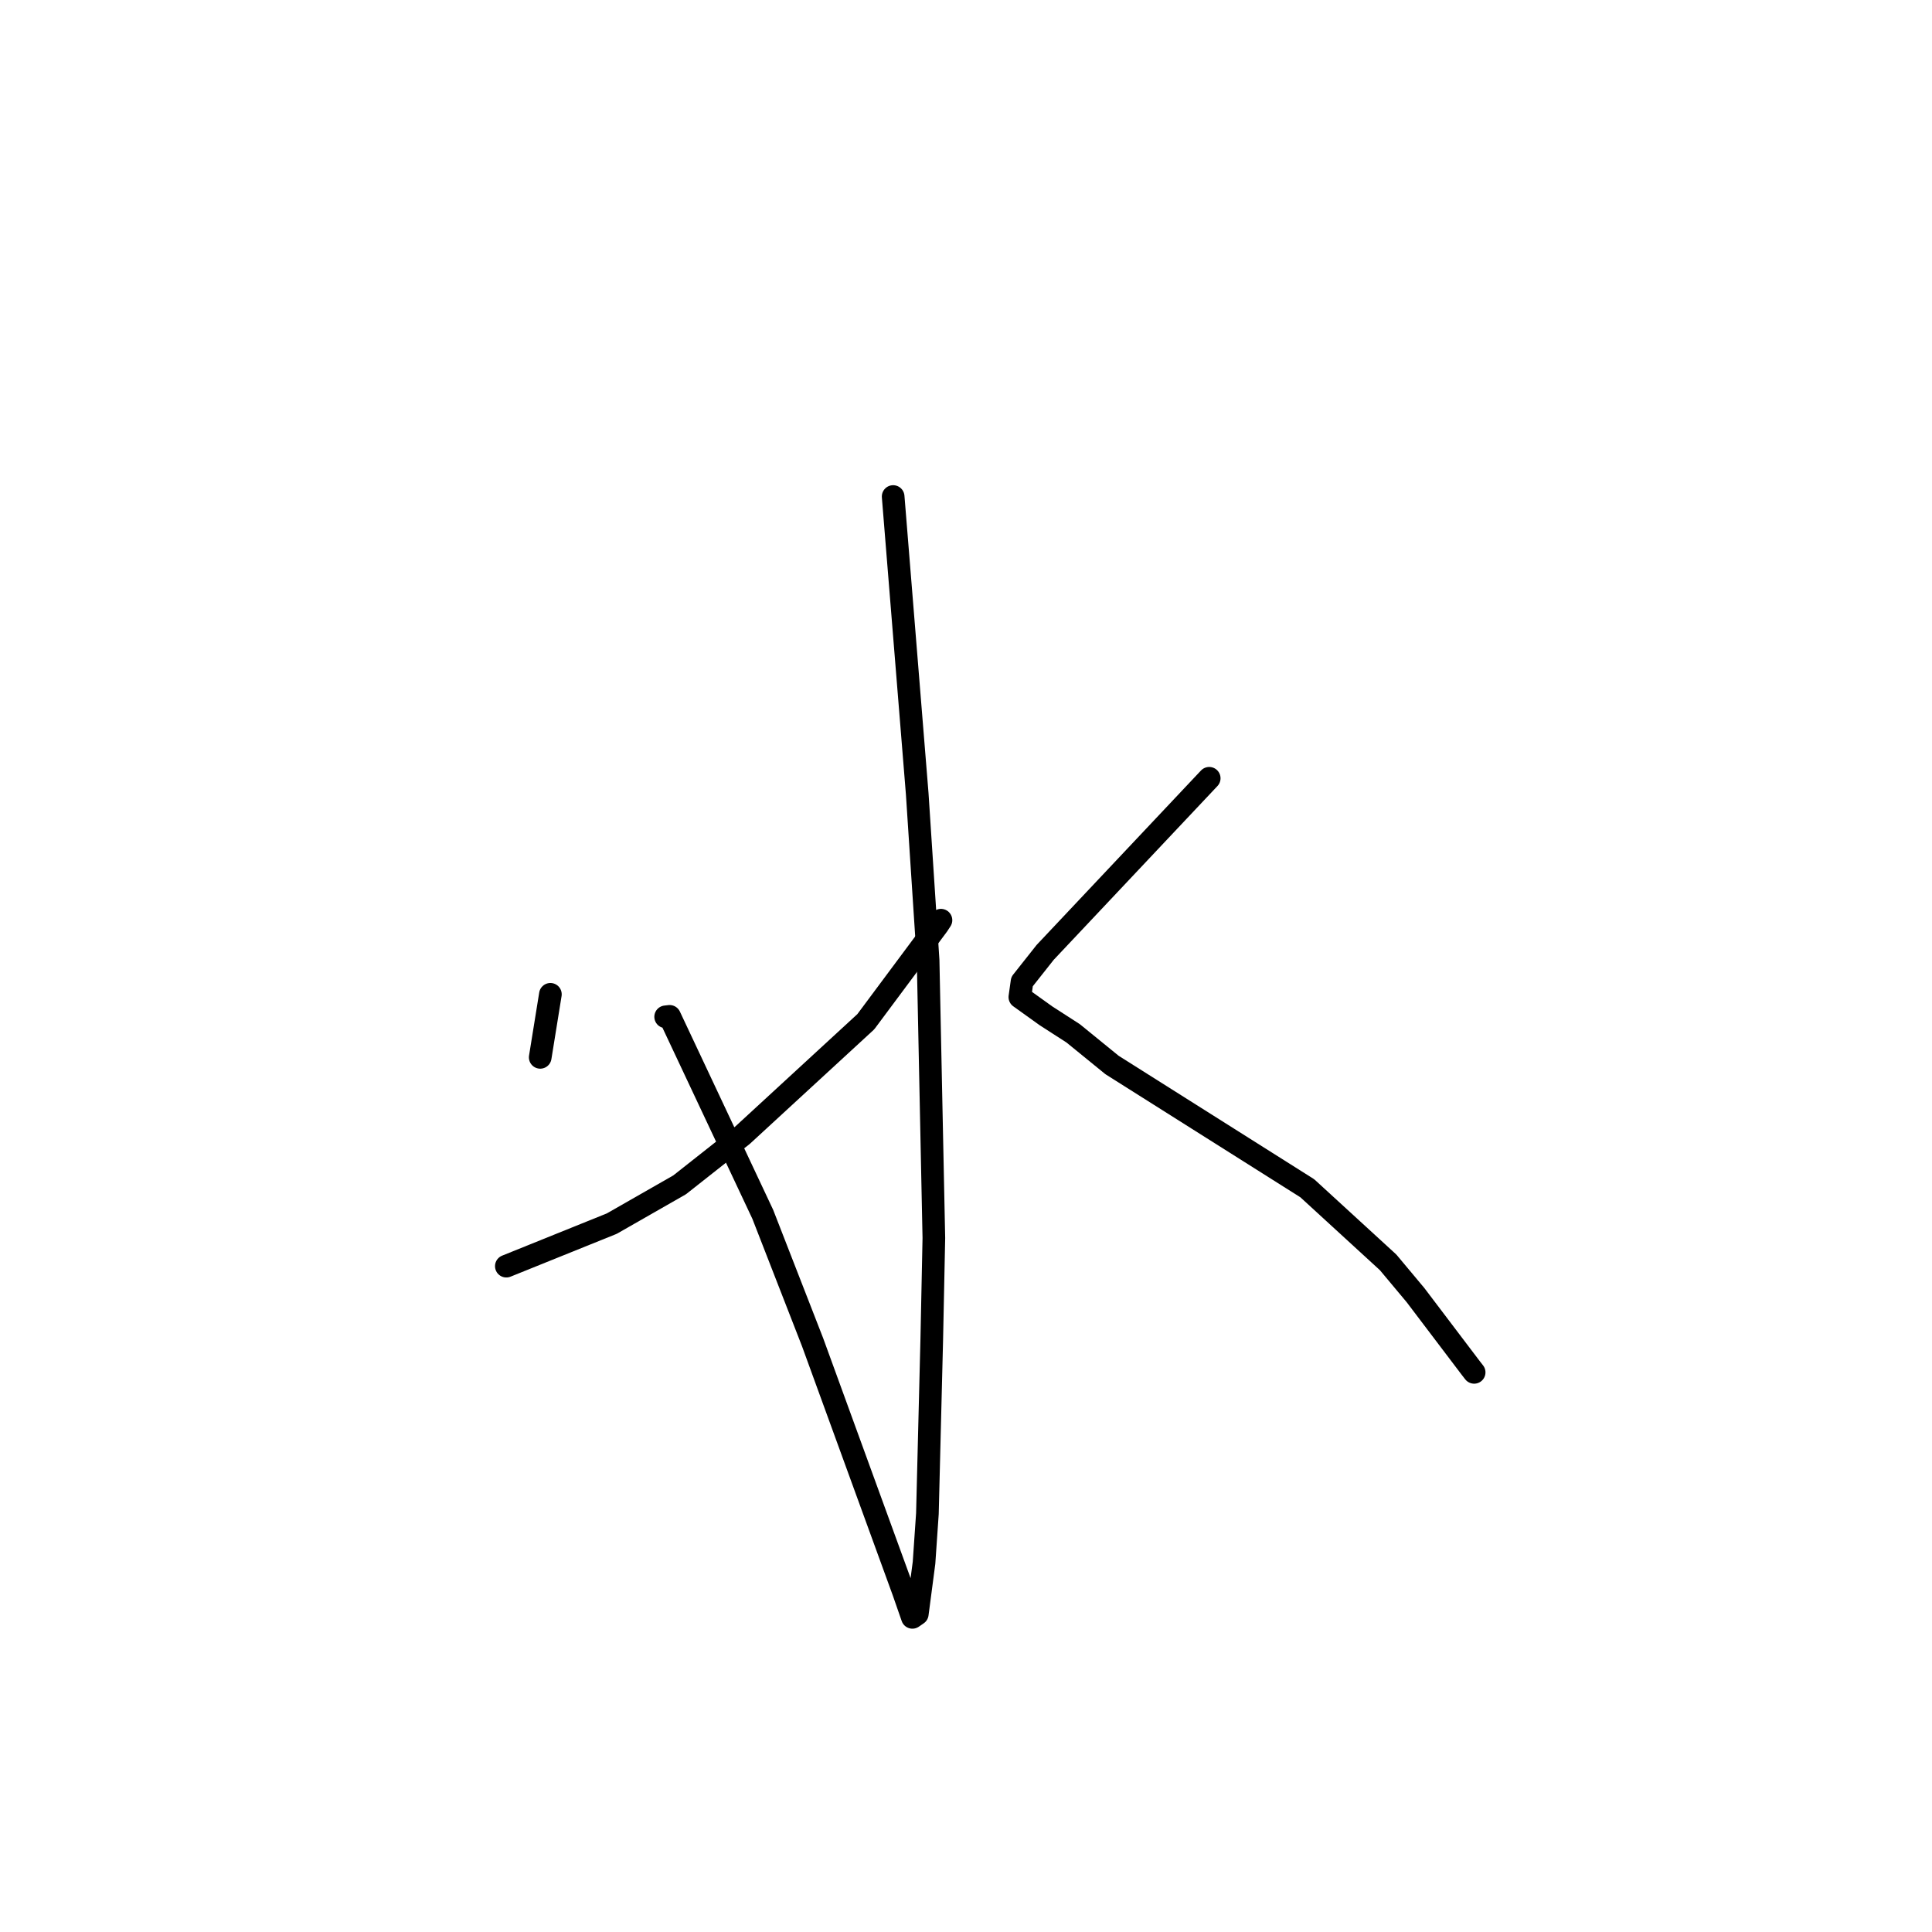 <?xml version="1.0" standalone="no"?>
    <svg width="256" height="256" xmlns="http://www.w3.org/2000/svg" version="1.1">
    <polyline stroke="black" stroke-width="3" stroke-linecap="round" fill="transparent" stroke-linejoin="round" points="118.347 65.792 119.942 85.491 121.537 105.189 122.98 127.265 123.741 164.042 123.464 177.453 122.886 200.562 122.439 207.071 121.546 213.863 120.96 214.267 120.898 214.309 119.72 210.923 107.67 177.844 101.072 160.907 88.729 134.672 88.202 134.732 " />
        <polyline stroke="black" stroke-width="3" stroke-linecap="round" fill="transparent" stroke-linejoin="round" points="72.93 131.751 72.256 135.928 71.582 140.105 " />
        <polyline stroke="black" stroke-width="3" stroke-linecap="round" fill="transparent" stroke-linejoin="round" points="67.092 167.773 74.078 164.954 81.064 162.136 90.051 156.999 98.382 150.427 114.724 135.384 124.256 122.579 124.683 121.93 " />
        <polyline stroke="black" stroke-width="3" stroke-linecap="round" fill="transparent" stroke-linejoin="round" points="160.227 103.126 149.359 114.66 138.491 126.194 135.423 130.073 135.136 132.121 138.612 134.612 142.196 136.92 147.354 141.12 173.223 157.452 183.932 167.268 187.562 171.609 194.903 181.294 195.333 181.845 " />
        </svg>